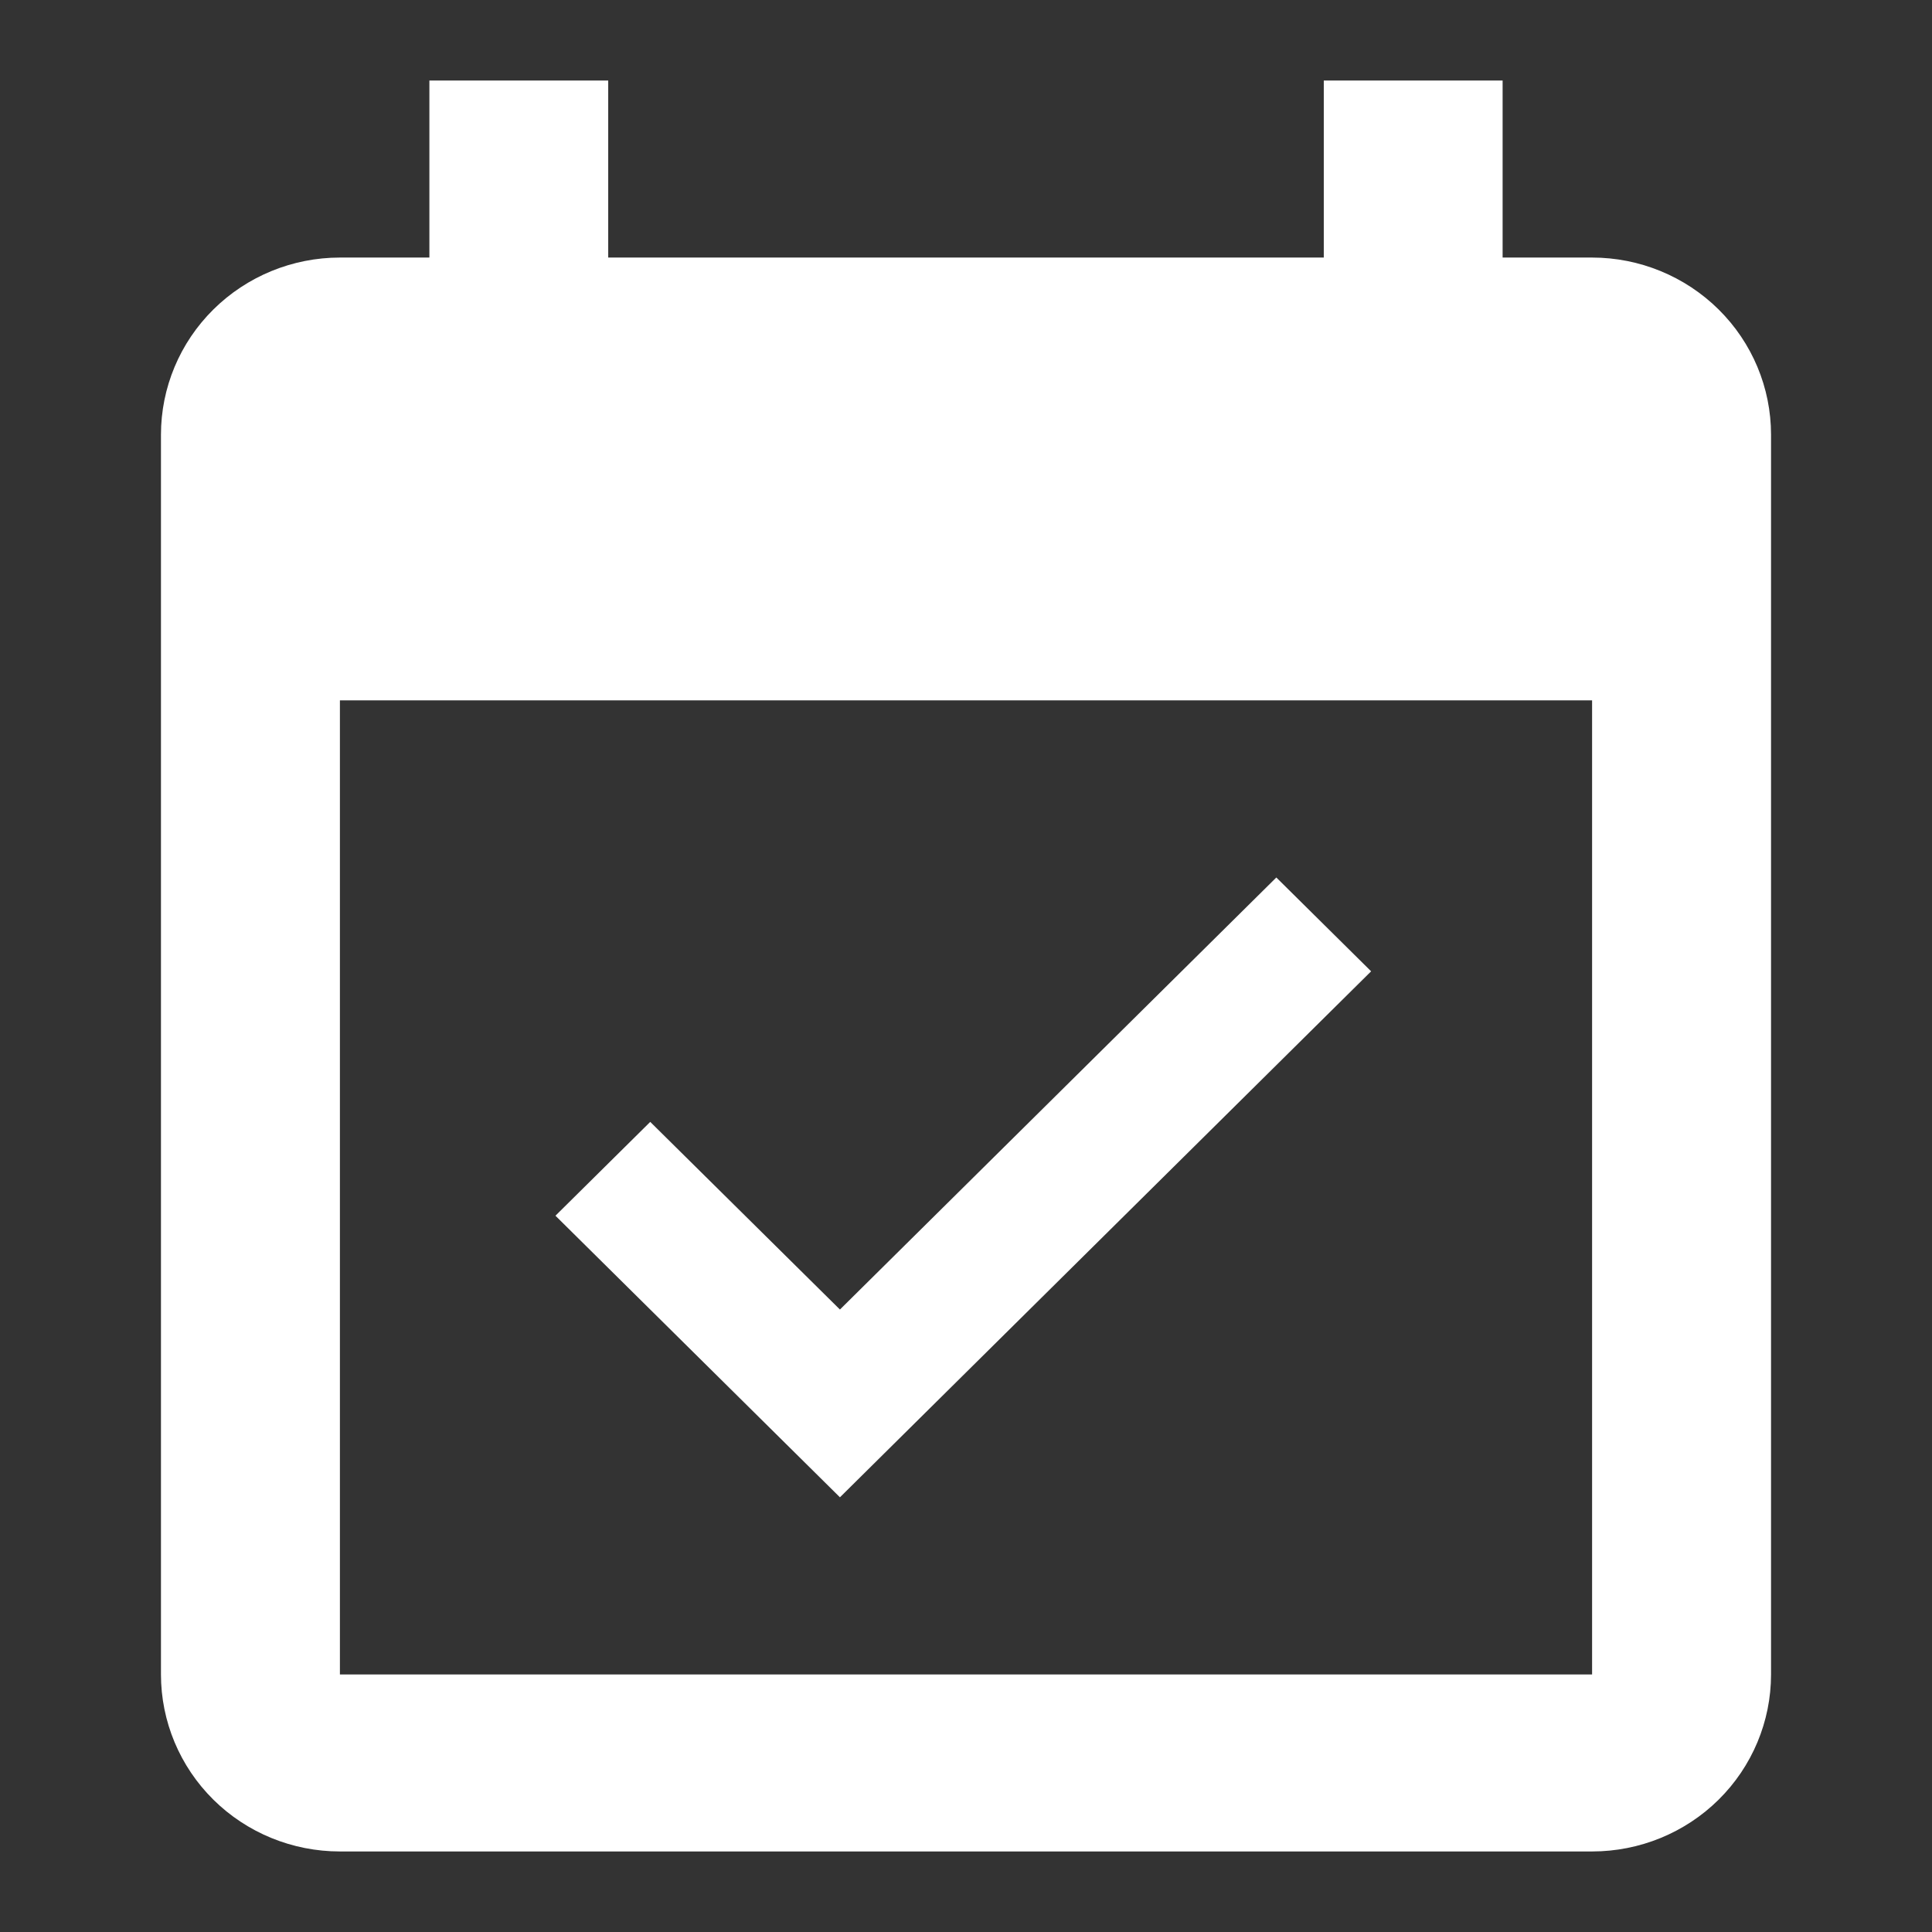 <svg width="16" height="16" viewBox="0 0 16 16" fill="none" xmlns="http://www.w3.org/2000/svg">
<rect x="0" y="0" width="16" height="16" fill="#333333" stroke="none"/>
<path d="M13.185 13.867H2.815V5.8H13.185M13.185 2.133H12.444V0.667H10.963V2.133H5.037V0.667H3.556V2.133H2.815C2.422 2.133 2.045 2.288 1.767 2.563C1.489 2.838 1.333 3.211 1.333 3.6V13.867C1.333 14.256 1.489 14.629 1.767 14.904C2.045 15.179 2.422 15.333 2.815 15.333H13.185C13.578 15.333 13.955 15.179 14.233 14.904C14.511 14.629 14.667 14.256 14.667 13.867V3.6C14.667 3.211 14.511 2.838 14.233 2.563C13.955 2.288 13.578 2.133 13.185 2.133ZM11.355 8.044L10.57 7.267L6.956 10.845L5.385 9.291L4.6 10.068L6.956 12.4L11.355 8.044V8.044Z" fill="white"/>
</svg>
